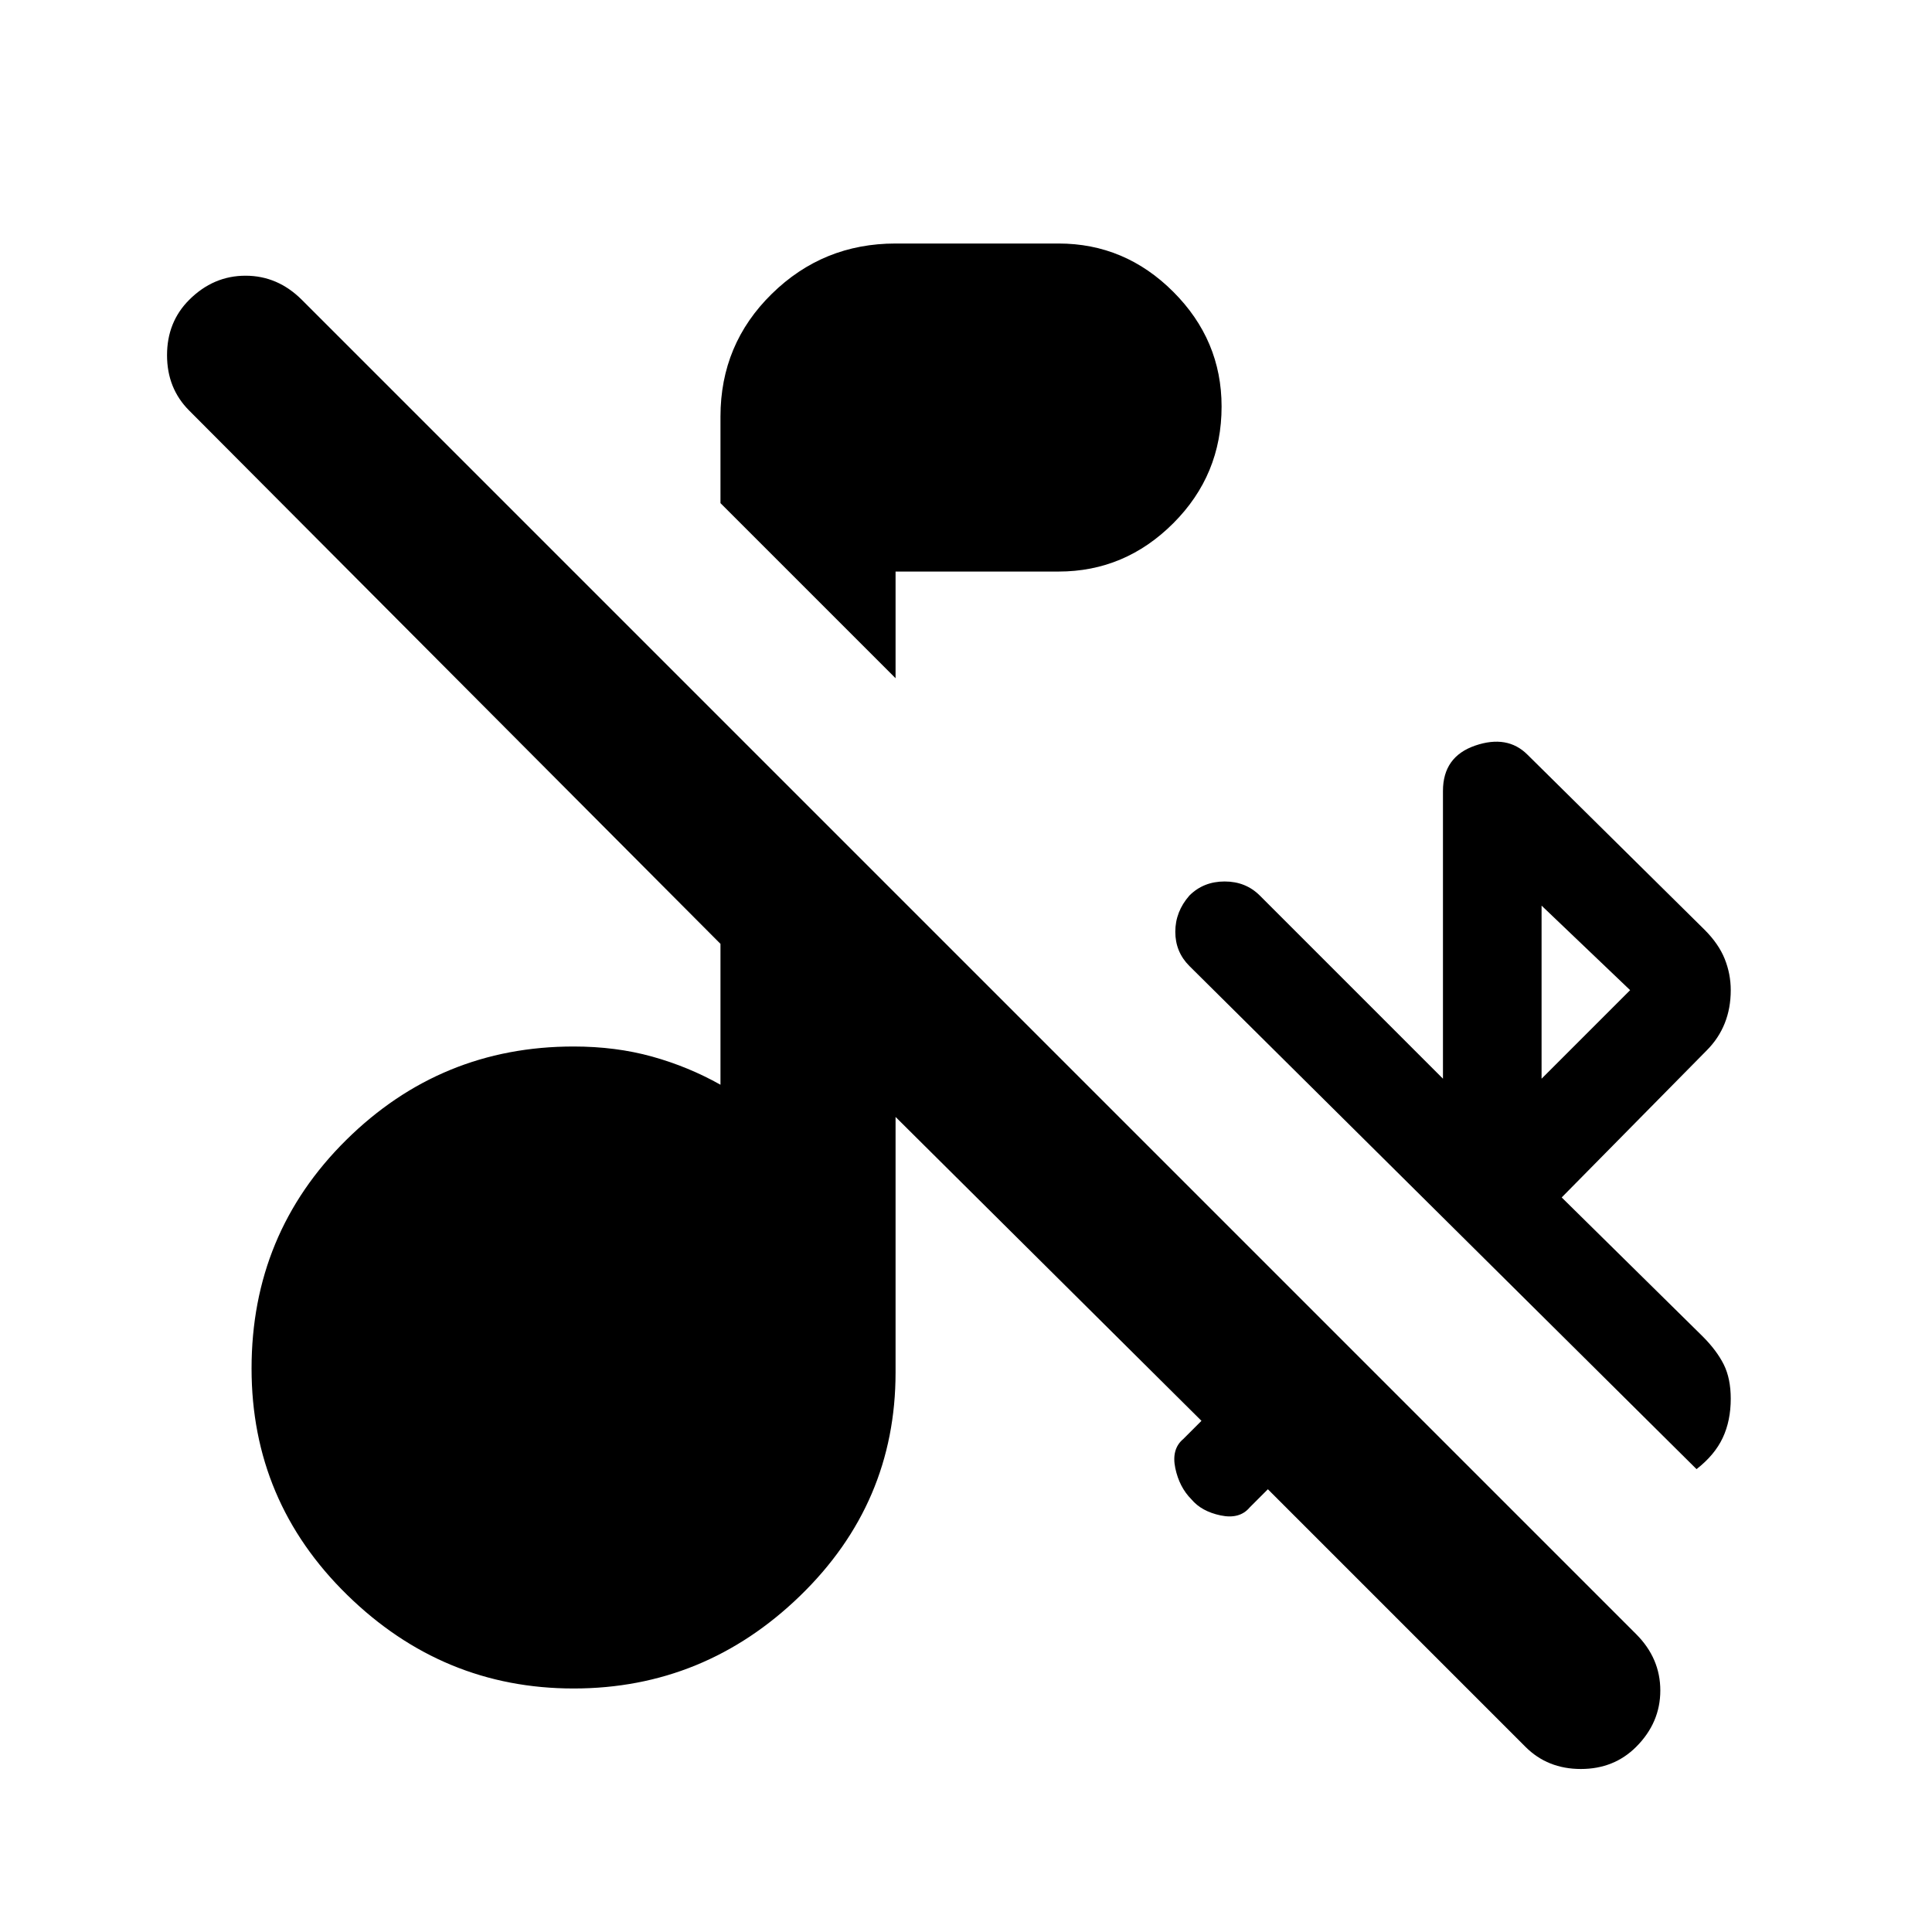 <svg xmlns="http://www.w3.org/2000/svg" height="24" width="24"><path d="M11.125 8.425 8.95 6.25V5.175Q8.95 4.275 9.588 3.65Q10.225 3.025 11.125 3.025H13.15Q13.975 3.025 14.575 3.625Q15.175 4.225 15.175 5.05Q15.175 5.9 14.575 6.5Q13.975 7.1 13.15 7.1H11.125ZM21.075 18.25 14.775 12Q14.6 11.825 14.6 11.575Q14.6 11.325 14.775 11.125Q14.95 10.95 15.213 10.95Q15.475 10.95 15.65 11.125L17.925 13.4V9.825Q17.925 9.4 18.325 9.262Q18.725 9.125 18.975 9.375L21.175 11.55Q21.35 11.725 21.425 11.912Q21.5 12.1 21.5 12.3Q21.5 12.525 21.425 12.712Q21.35 12.9 21.2 13.05L19.4 14.875L21.15 16.6Q21.325 16.775 21.413 16.95Q21.5 17.125 21.5 17.375Q21.5 17.65 21.4 17.862Q21.3 18.075 21.075 18.25ZM19.15 13.4 20.25 12.3 19.15 11.25ZM18.95 21.7 15.75 18.5 15.525 18.725Q15.4 18.875 15.163 18.825Q14.925 18.775 14.8 18.625Q14.65 18.475 14.6 18.238Q14.55 18 14.7 17.875L14.925 17.65L11.125 13.875V17.05Q11.125 18.675 9.938 19.825Q8.75 20.975 7.125 20.975Q5.5 20.975 4.312 19.812Q3.125 18.65 3.125 17Q3.125 15.325 4.3 14.162Q5.475 13 7.125 13Q7.65 13 8.1 13.125Q8.55 13.25 8.95 13.475V11.725L2.35 5.1Q2.075 4.825 2.075 4.412Q2.075 4 2.35 3.725Q2.65 3.425 3.05 3.425Q3.45 3.425 3.75 3.725L20.325 20.3Q20.625 20.6 20.625 21Q20.625 21.4 20.325 21.7Q20.05 21.975 19.638 21.975Q19.225 21.975 18.95 21.7Z"/></svg>